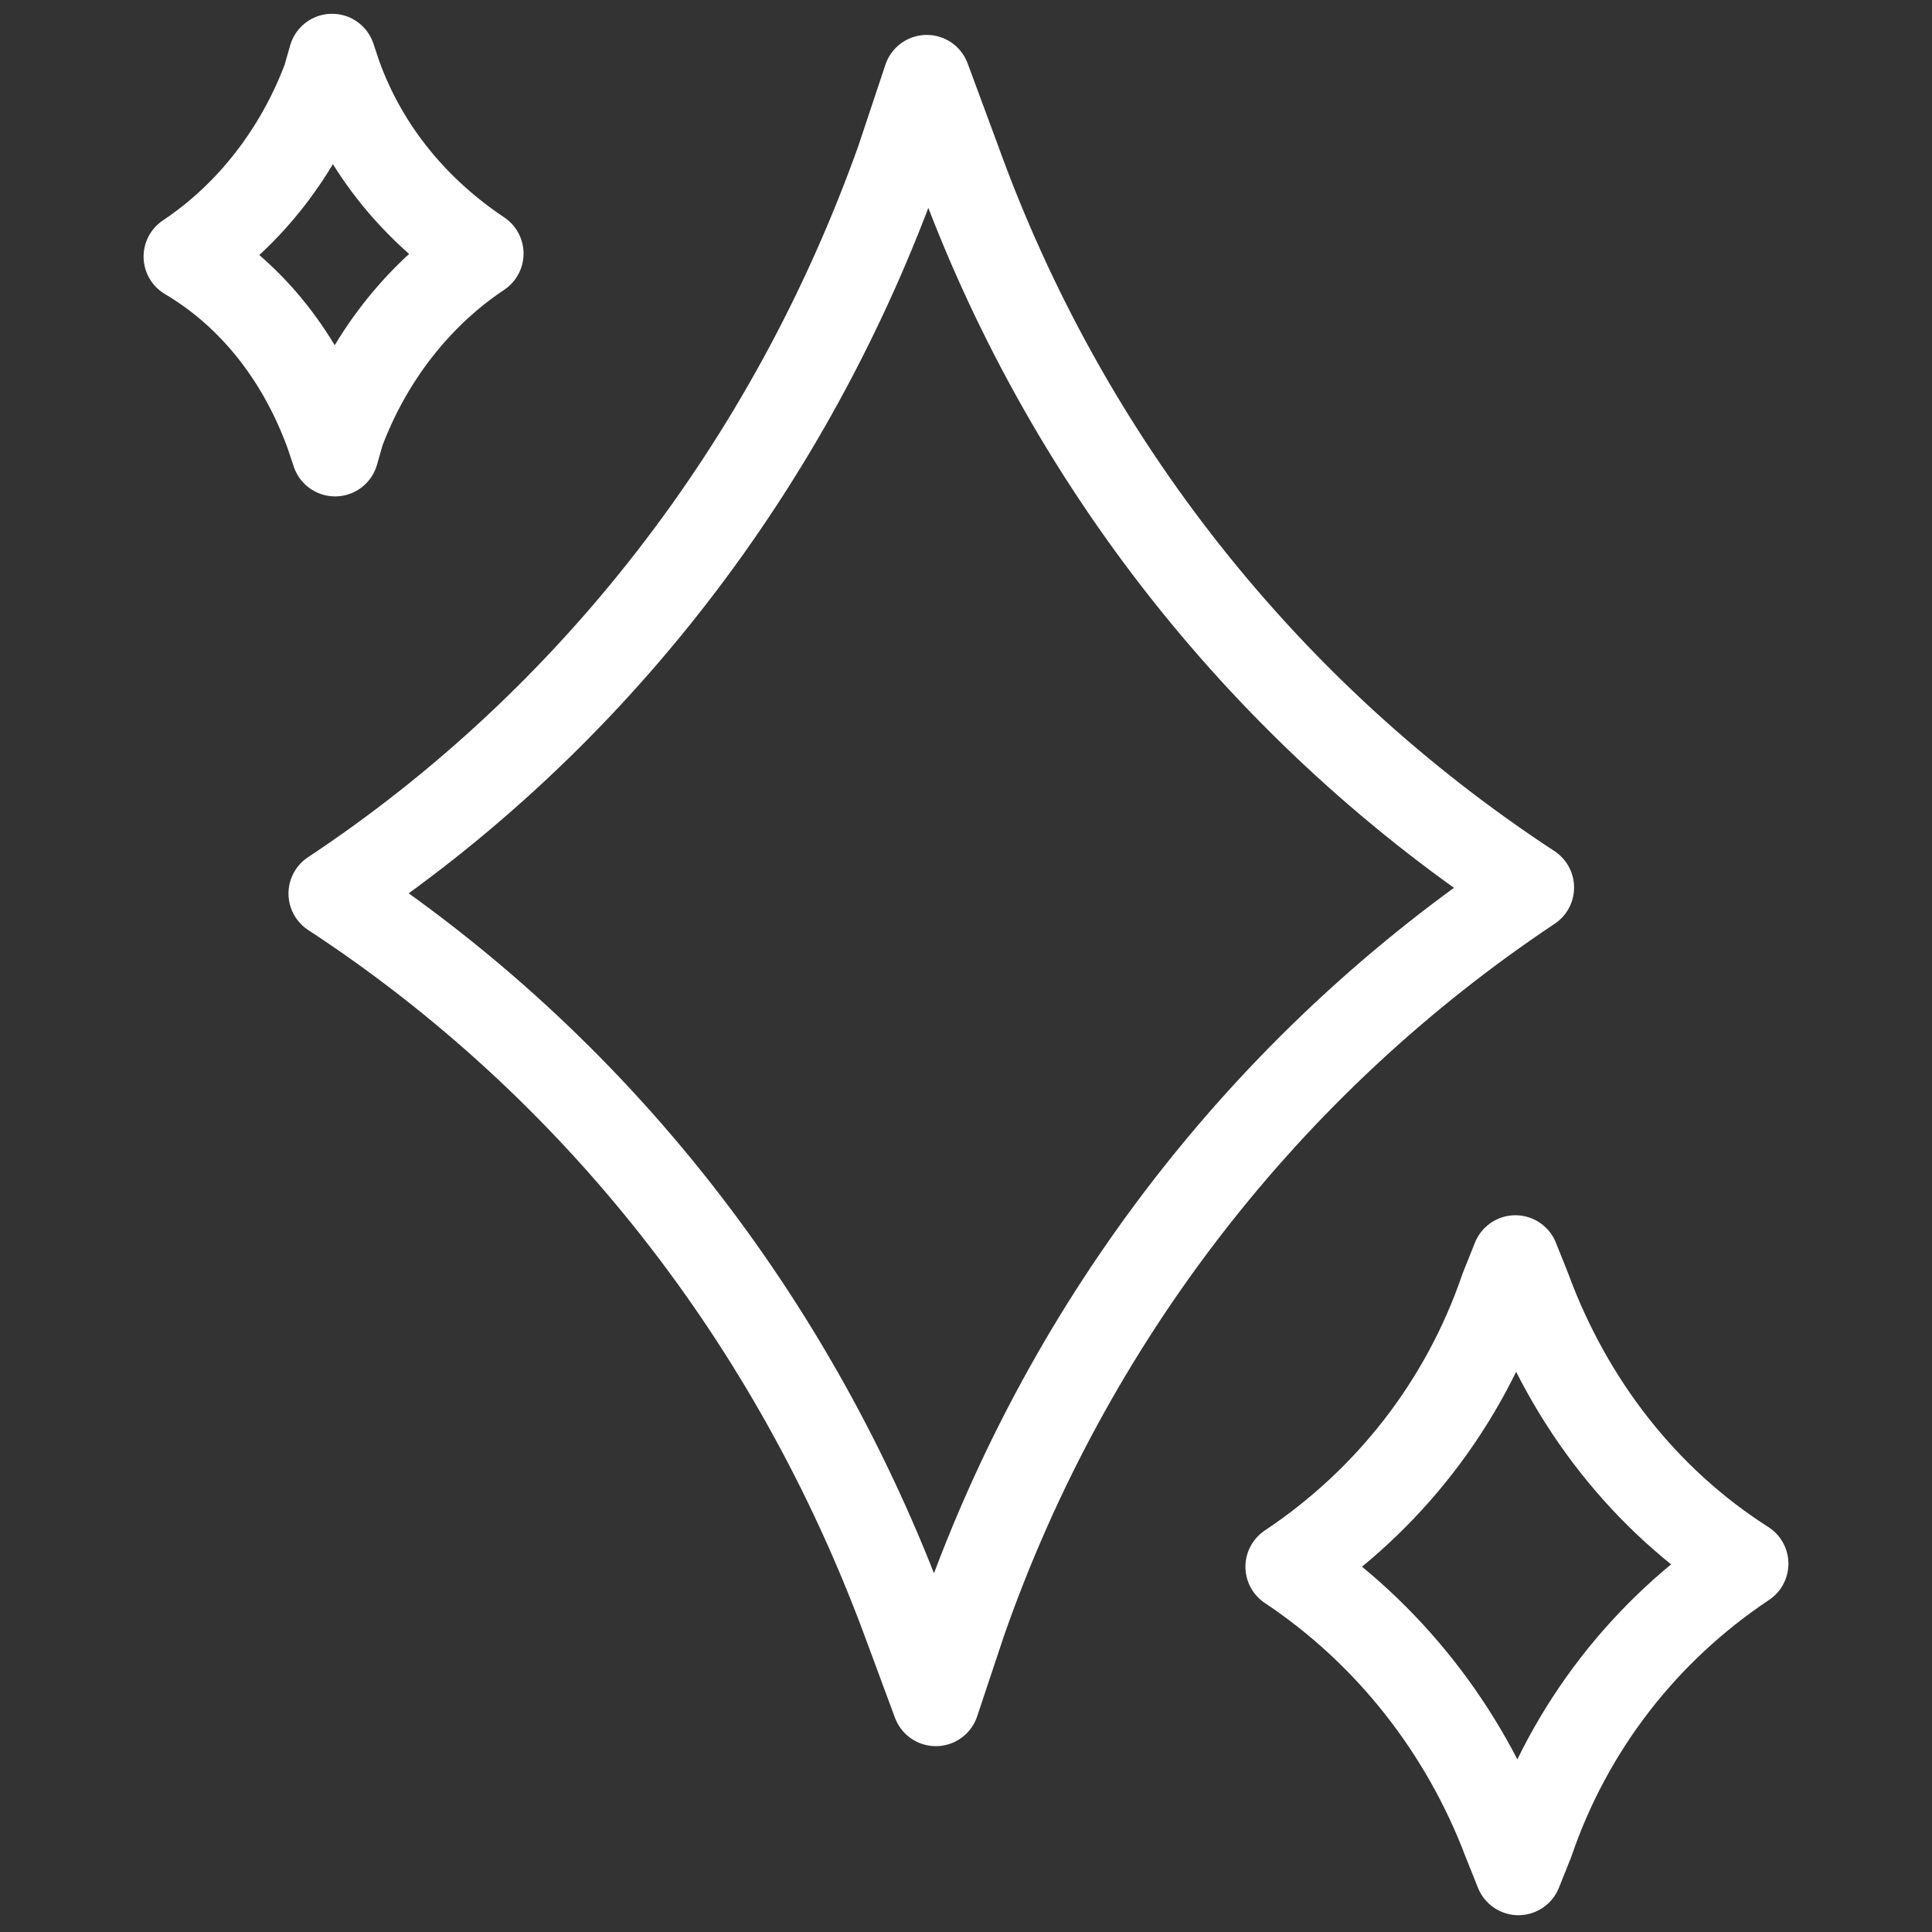 <?xml version="1.0" encoding="utf-8"?>
<!-- Generator: Adobe Illustrator 24.2.3, SVG Export Plug-In . SVG Version: 6.00 Build 0)  -->
<svg version="1.1" id="Layer_1" xmlns="http://www.w3.org/2000/svg" xmlns:xlink="http://www.w3.org/1999/xlink" x="0px" y="0px"
	 viewBox="0 0 64 64" style="enable-background:new 0 0 64 64;" xml:space="preserve">
<rect x="0" y="0" width="64" height="64" fill="#333333" stroke="none"/>
<style type="text/css">
	.st0{fill:none;stroke:#FFFFFF;stroke-width:2.887;stroke-linecap:round;stroke-linejoin:round;stroke-miterlimit:10;}
</style>
<g>
	<path class="st0" d="M11,29.6L11,29.6L11,29.6c8.6-5.7,15.2-14.2,18.8-24.3l0.9-2.7l1,2.7c3.6,10,10.3,18.4,19,24.1l0,0l0,0
		C42,35.2,35.4,43.7,31.9,53.7l-0.9,2.7l-1-2.7C26.3,43.7,19.7,35.3,11,29.6z"/>
	<path class="st0" d="M6.2,8.5L6.2,8.5L6.2,8.5C8.3,7.1,9.9,5,10.8,2.6L11,1.9l0.2,0.6C12.1,5,13.8,7,15.9,8.4l0,0l0,0
		c-2.1,1.4-3.7,3.5-4.6,5.9L11.1,15l-0.2-0.6C10,11.9,8.4,9.8,6.2,8.5z"/>
	<path class="st0" d="M42.7,51.9L42.7,51.9L42.7,51.9c3.3-2.2,5.8-5.4,7.1-9.2l0.4-1l0.4,1c1.4,3.8,3.9,7,7.2,9.1l0,0l0,0
		c-3.3,2.2-5.8,5.4-7.1,9.2l-0.4,1l-0.4-1C48.5,57.3,46,54.1,42.7,51.9z"/>
</g>
</svg>
